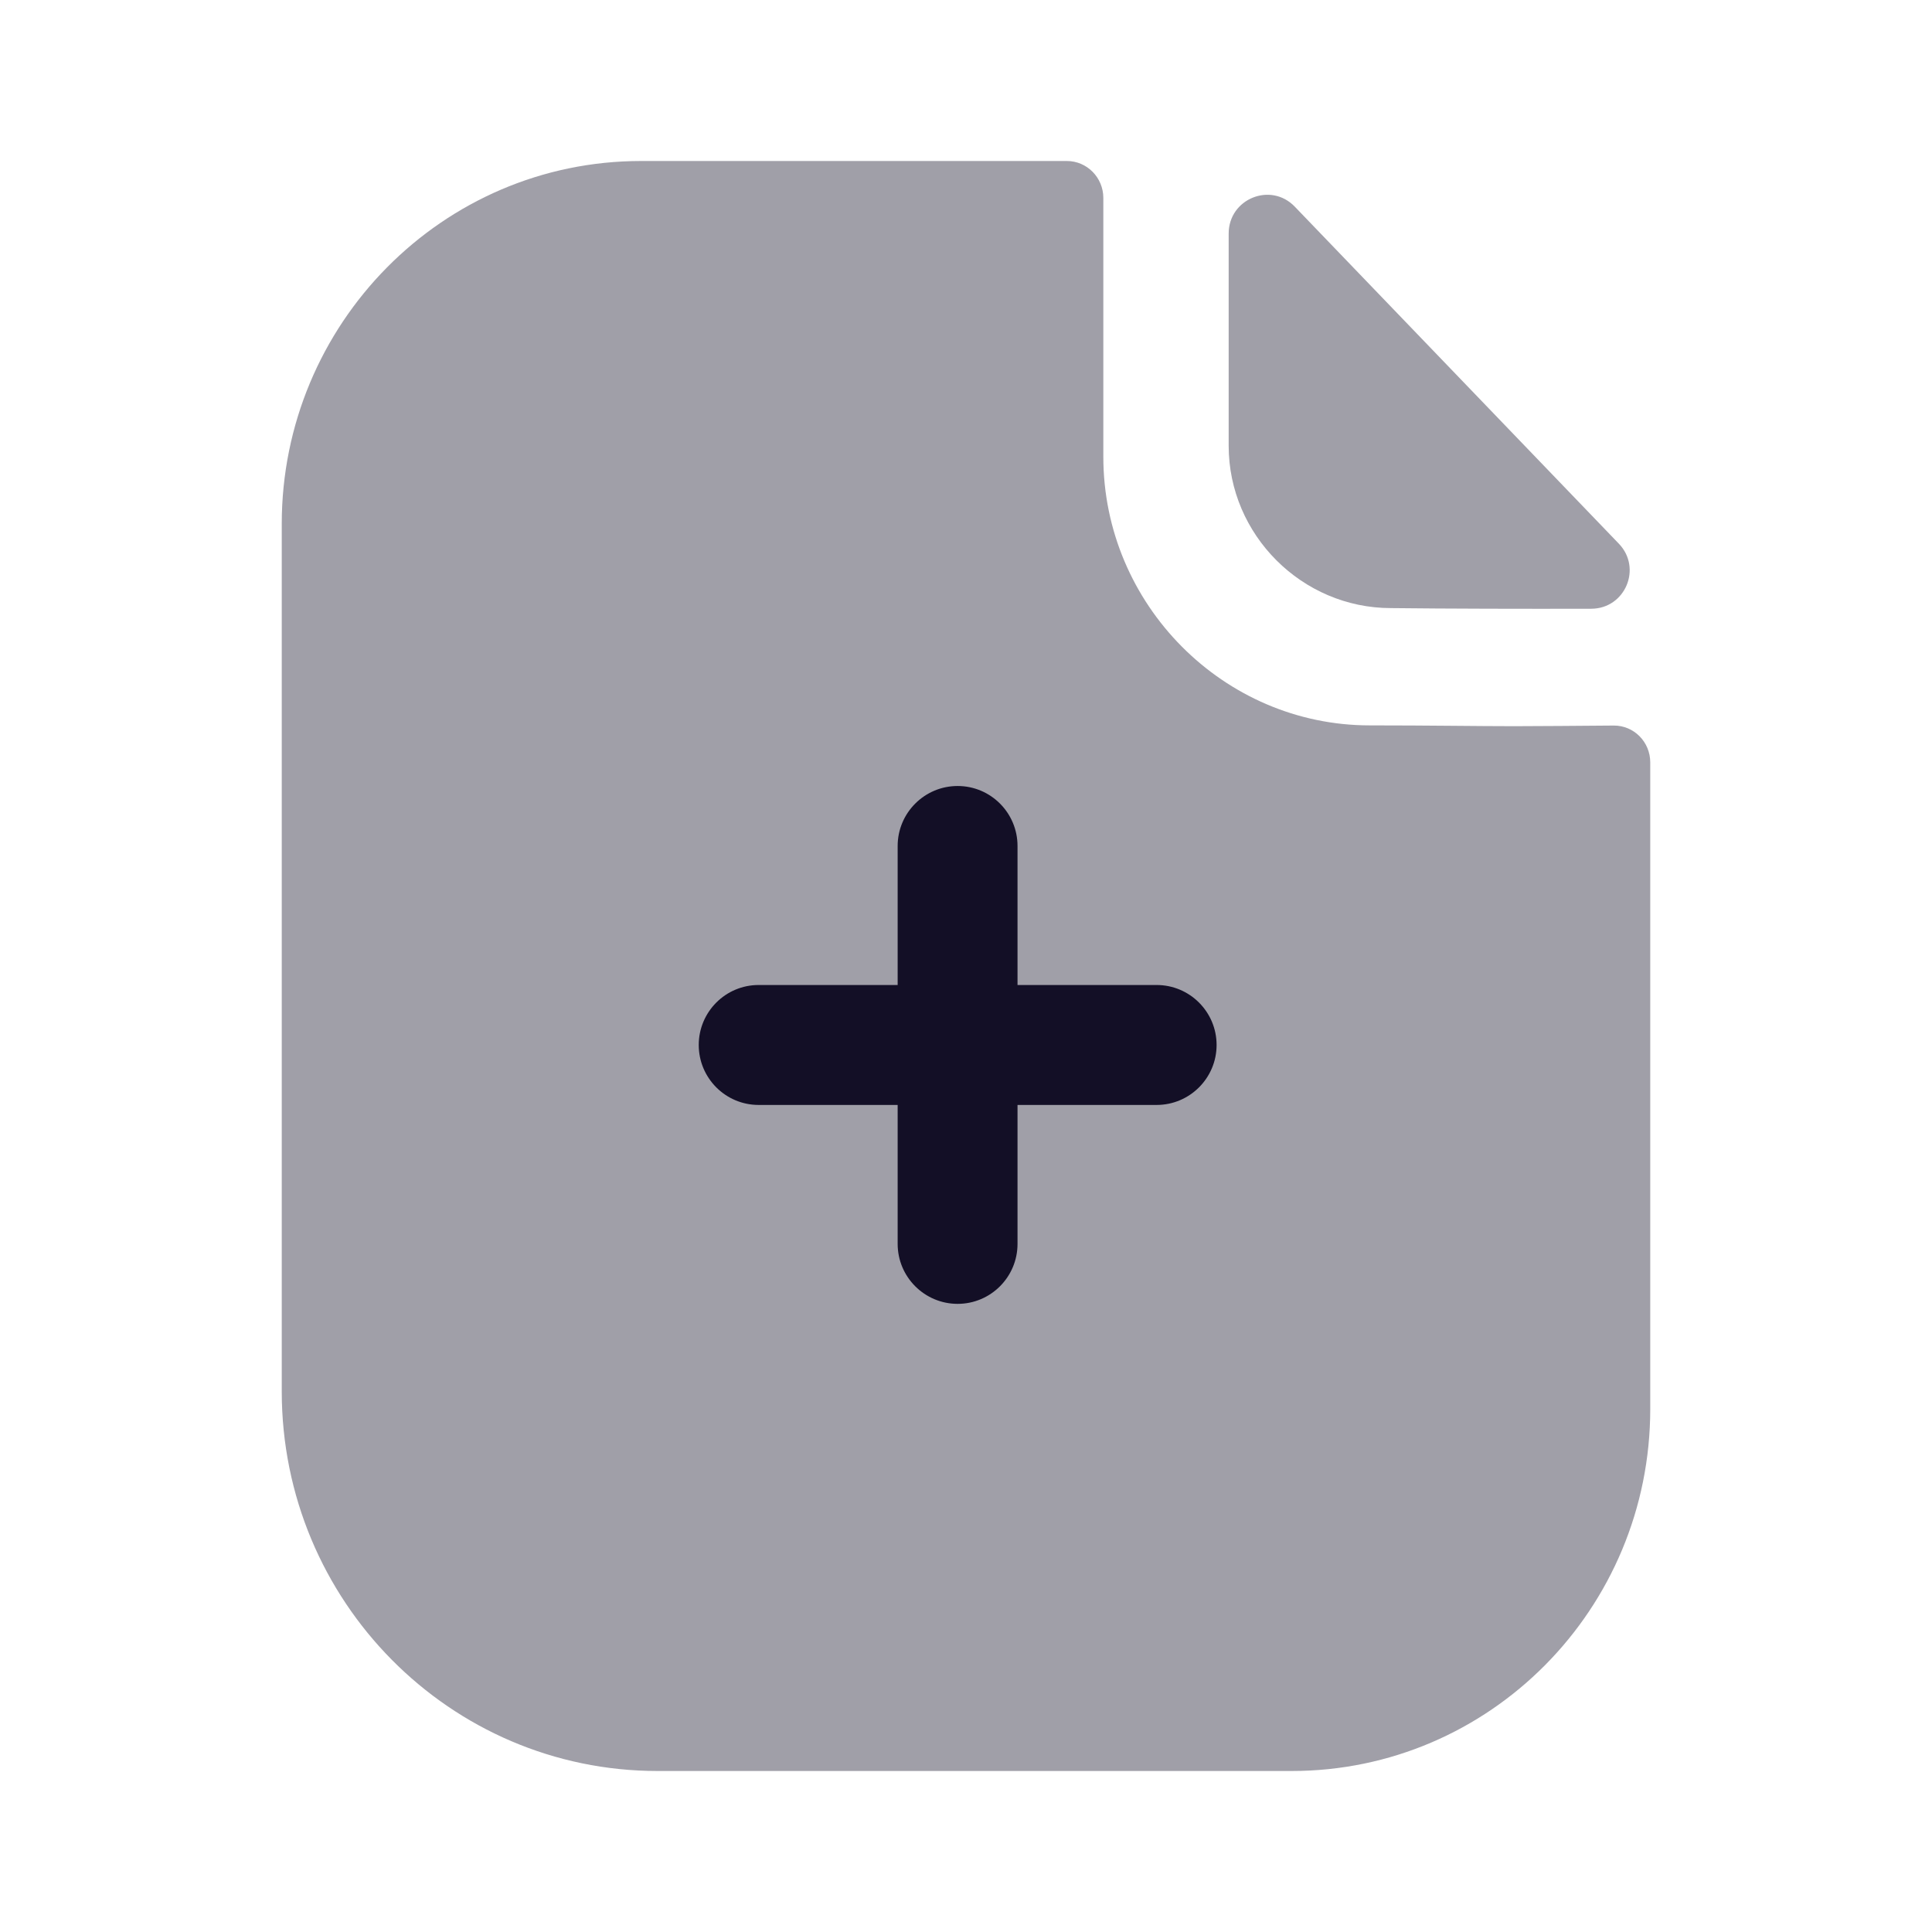 <svg width="24" height="24" viewBox="0 0 24 24" fill="none" xmlns="http://www.w3.org/2000/svg">
<path opacity="0.4" d="M18.809 9.021C18.357 9.021 17.759 9.011 17.015 9.011C15.199 9.011 13.706 7.508 13.706 5.675V2.459C13.706 2.206 13.503 2 13.253 2H7.964C5.495 2 3.5 4.026 3.5 6.509V17.284C3.5 19.889 5.59 22 8.17 22H16.045C18.506 22 20.5 19.987 20.5 17.502V9.471C20.5 9.217 20.298 9.012 20.047 9.013C19.625 9.016 19.117 9.021 18.809 9.021Z" fill="#130F26"/>
<path opacity="0.4" d="M16.084 2.567C15.785 2.256 15.263 2.47 15.263 2.901V5.538C15.263 6.644 16.174 7.554 17.279 7.554C17.977 7.562 18.945 7.564 19.767 7.562C20.188 7.561 20.402 7.058 20.11 6.754C19.055 5.657 17.166 3.691 16.084 2.567Z" fill="#130F26"/>
<path d="M14.368 12.236H12.64V10.509C12.64 10.098 12.307 9.764 11.896 9.764C11.485 9.764 11.151 10.098 11.151 10.509V12.236H9.424C9.013 12.236 8.68 12.57 8.68 12.981C8.68 13.392 9.013 13.726 9.424 13.726H11.151V15.452C11.151 15.863 11.485 16.197 11.896 16.197C12.307 16.197 12.64 15.863 12.64 15.452V13.726H14.368C14.779 13.726 15.113 13.392 15.113 12.981C15.113 12.57 14.779 12.236 14.368 12.236Z" fill="#130F26"/>
</svg>
